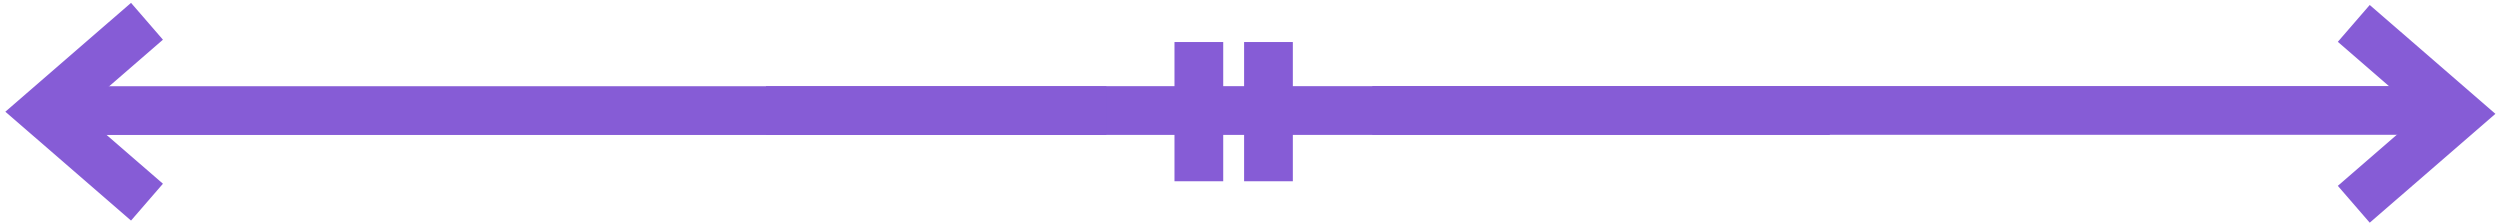 <svg width="235" height="21" viewBox="0 0 235 21" fill="none" xmlns="http://www.w3.org/2000/svg">
<line x1="172" y1="10.39" x2="72" y2="10.39" stroke="#865CD6" stroke-width="4.581"/>
<line x1="119.236" y1="17.038" x2="119.236" y2="3.951" stroke="#865CD6" stroke-width="4.581"/>
<line x1="112.692" y1="17.038" x2="112.692" y2="3.951" stroke="#865CD6" stroke-width="4.581"/>
<line x1="129" y1="10.38" x2="229" y2="10.38" stroke="#865CD6" stroke-width="4.581"/>
<path d="M221.255 19.201L231.07 10.701L221.255 2.2" stroke="#865CD6" stroke-width="4.581"/>
<line x1="104" y1="10.396" x2="4" y2="10.396" stroke="#865CD6" stroke-width="4.581"/>
<path d="M13.816 2L4 10.501L13.816 19.002" stroke="#865CD6" stroke-width="4.581"/>
</svg>
